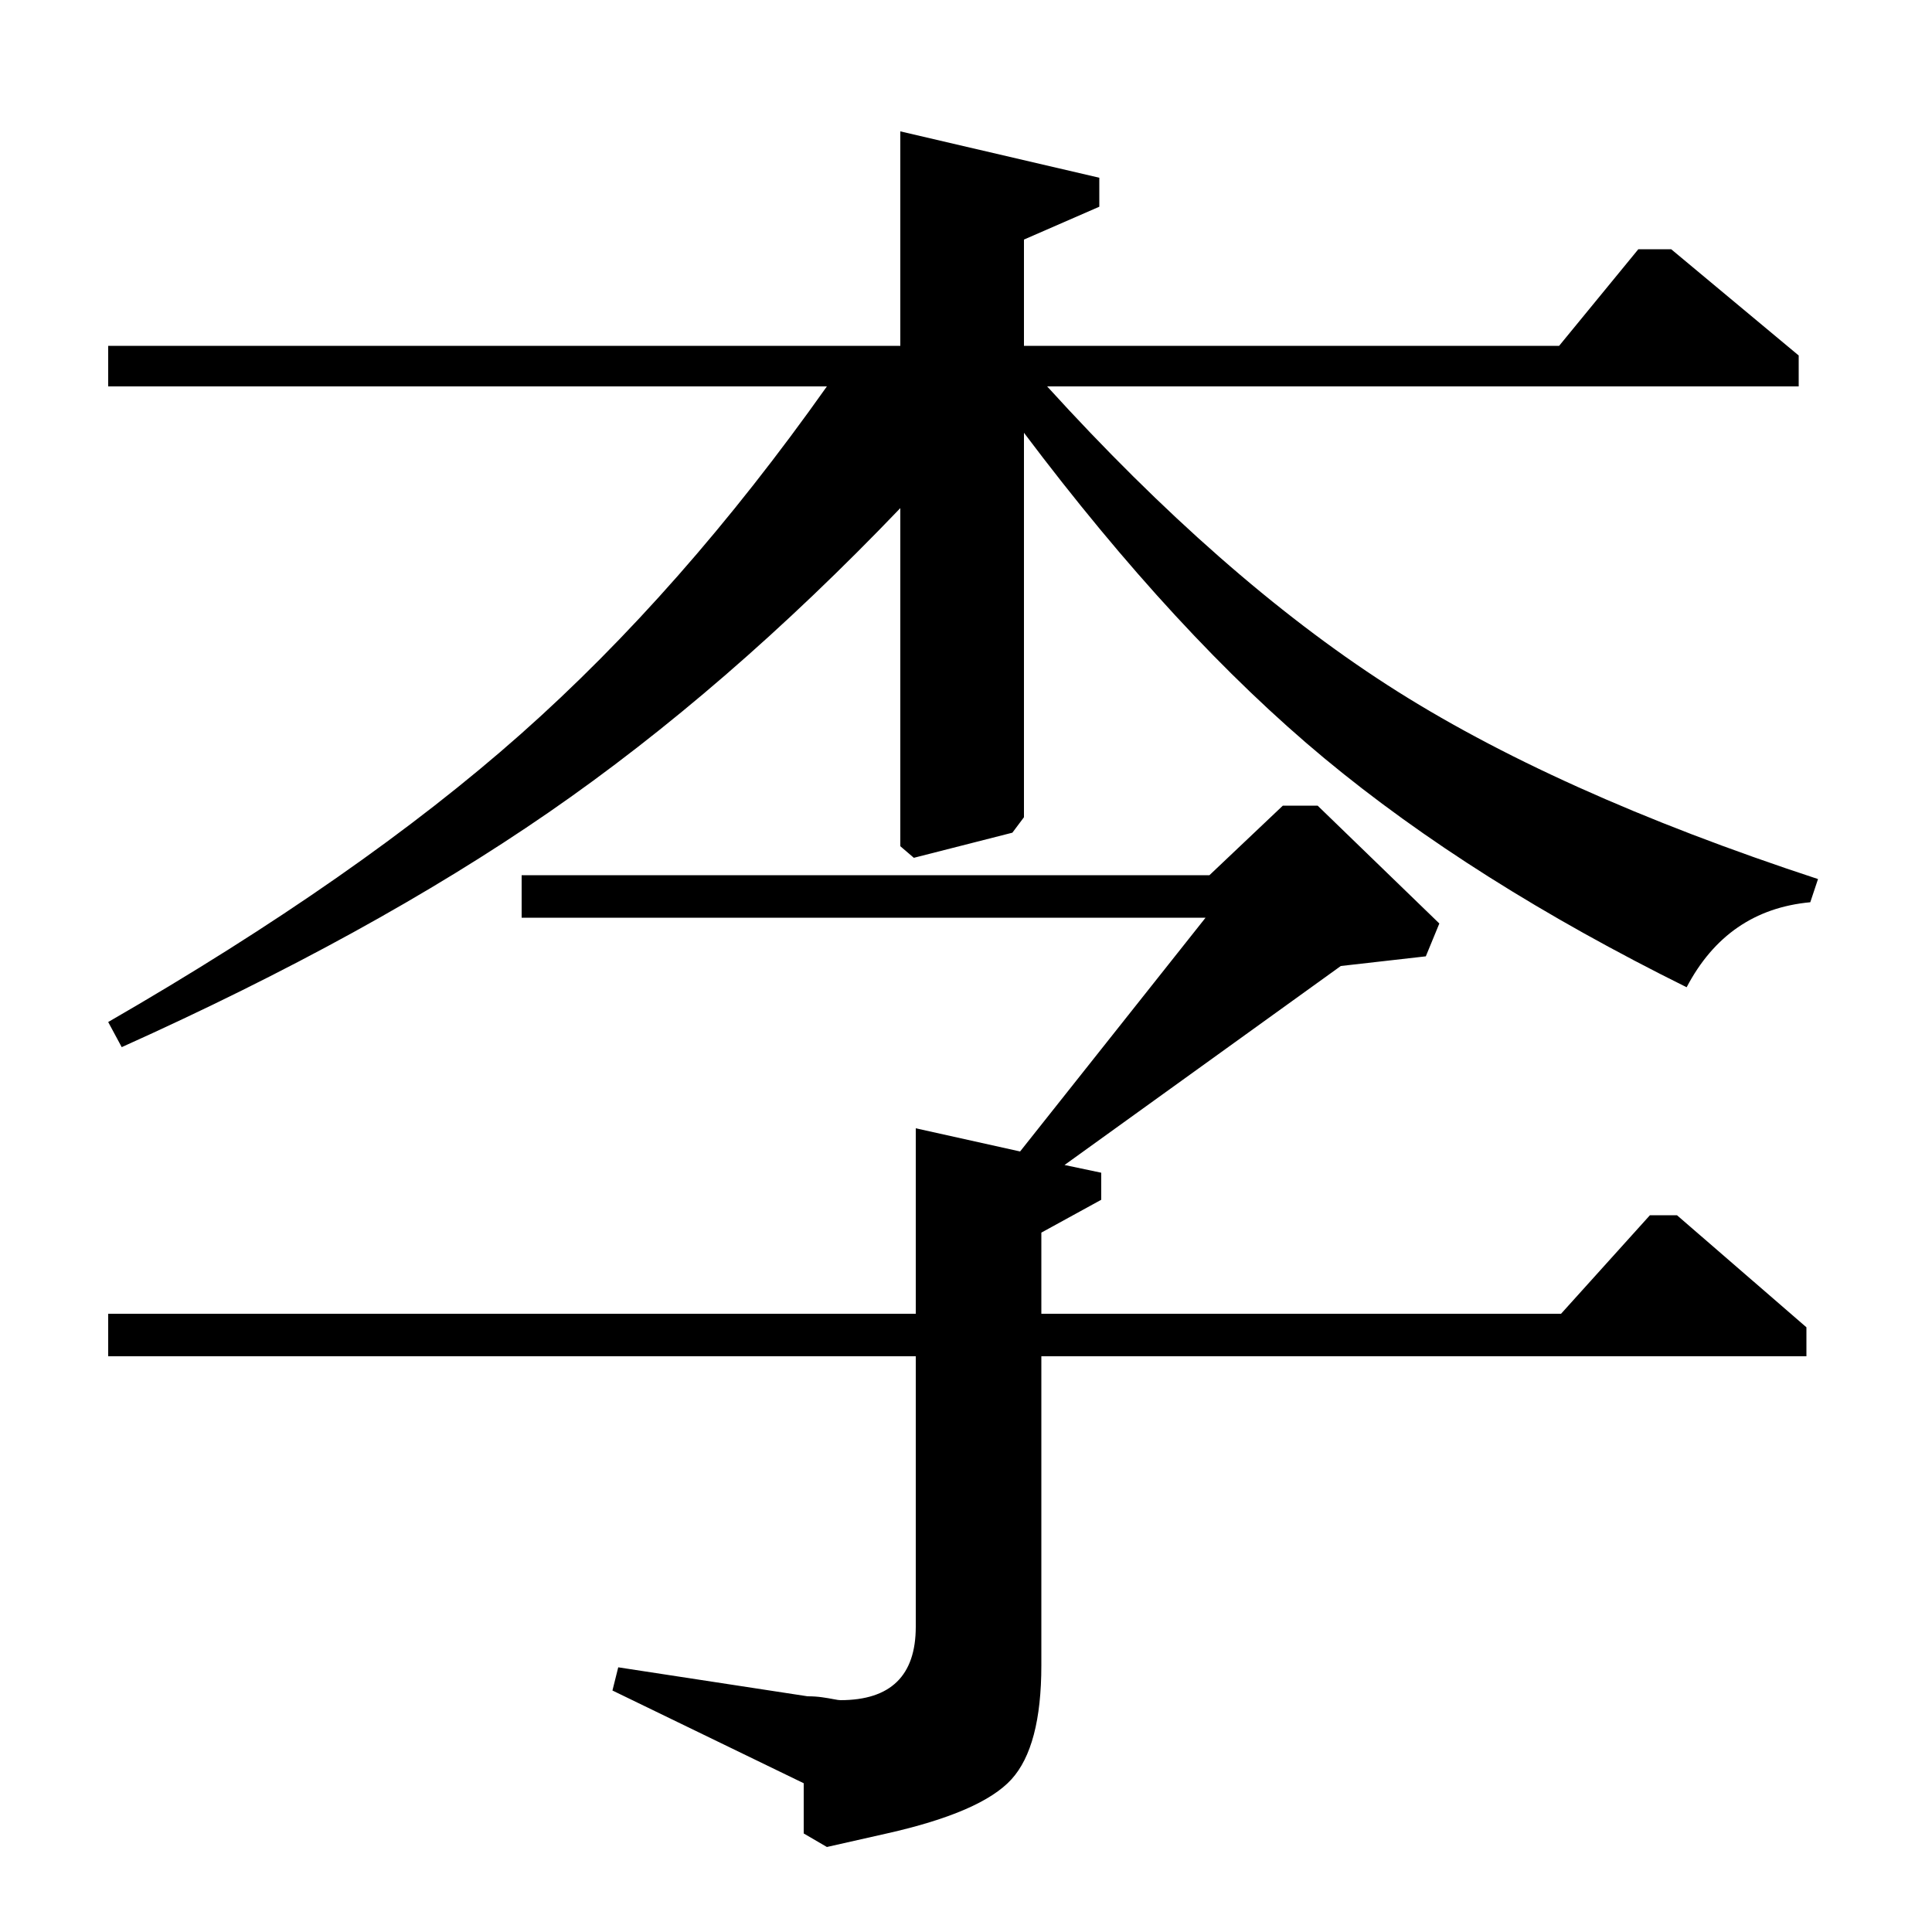 <?xml version="1.0" standalone="no"?>
<!DOCTYPE svg PUBLIC "-//W3C//DTD SVG 1.1//EN" "http://www.w3.org/Graphics/SVG/1.1/DTD/svg11.dtd" >
<svg xmlns="http://www.w3.org/2000/svg" xmlns:xlink="http://www.w3.org/1999/xlink" version="1.1" viewBox="0 -140 1000 1000">
  <g transform="matrix(1 0 0 -1 0 860)">
   <path fill="currentColor"
d="M539 320h269l46 51h14l67 -58v-15h-396v-160q0 -42 -15.5 -59t-64.5 -28l-31 -7l-12 7v26l-99 48l3 12l98 -15q4 0 7.5 -0.5t6 -1t3.5 -0.5q39 0 39 38v140h-418v22h418v96l54 -12l96 121h-354v22h356l38 36h18l63 -61l-7 -17l-44 -5l-143 -103l19 -4v-14l-31 -17v-42z
M63 458l-7 13q130 75 213.5 149t158.5 180h-372v21h410v111l103 -24v-15l-39 -17v-55h277l41 50h17l66 -55v-16h-389q90 -99 176 -154.5t223 -100.5l-4 -12q-43 -4 -64 -44q-111 55 -187.5 118.5t-155.5 168.5v-199l-6 -8l-51 -13l-7 6v175q-90 -94 -182 -157.5t-221 -121.5
z" />
  </g>

</svg>
